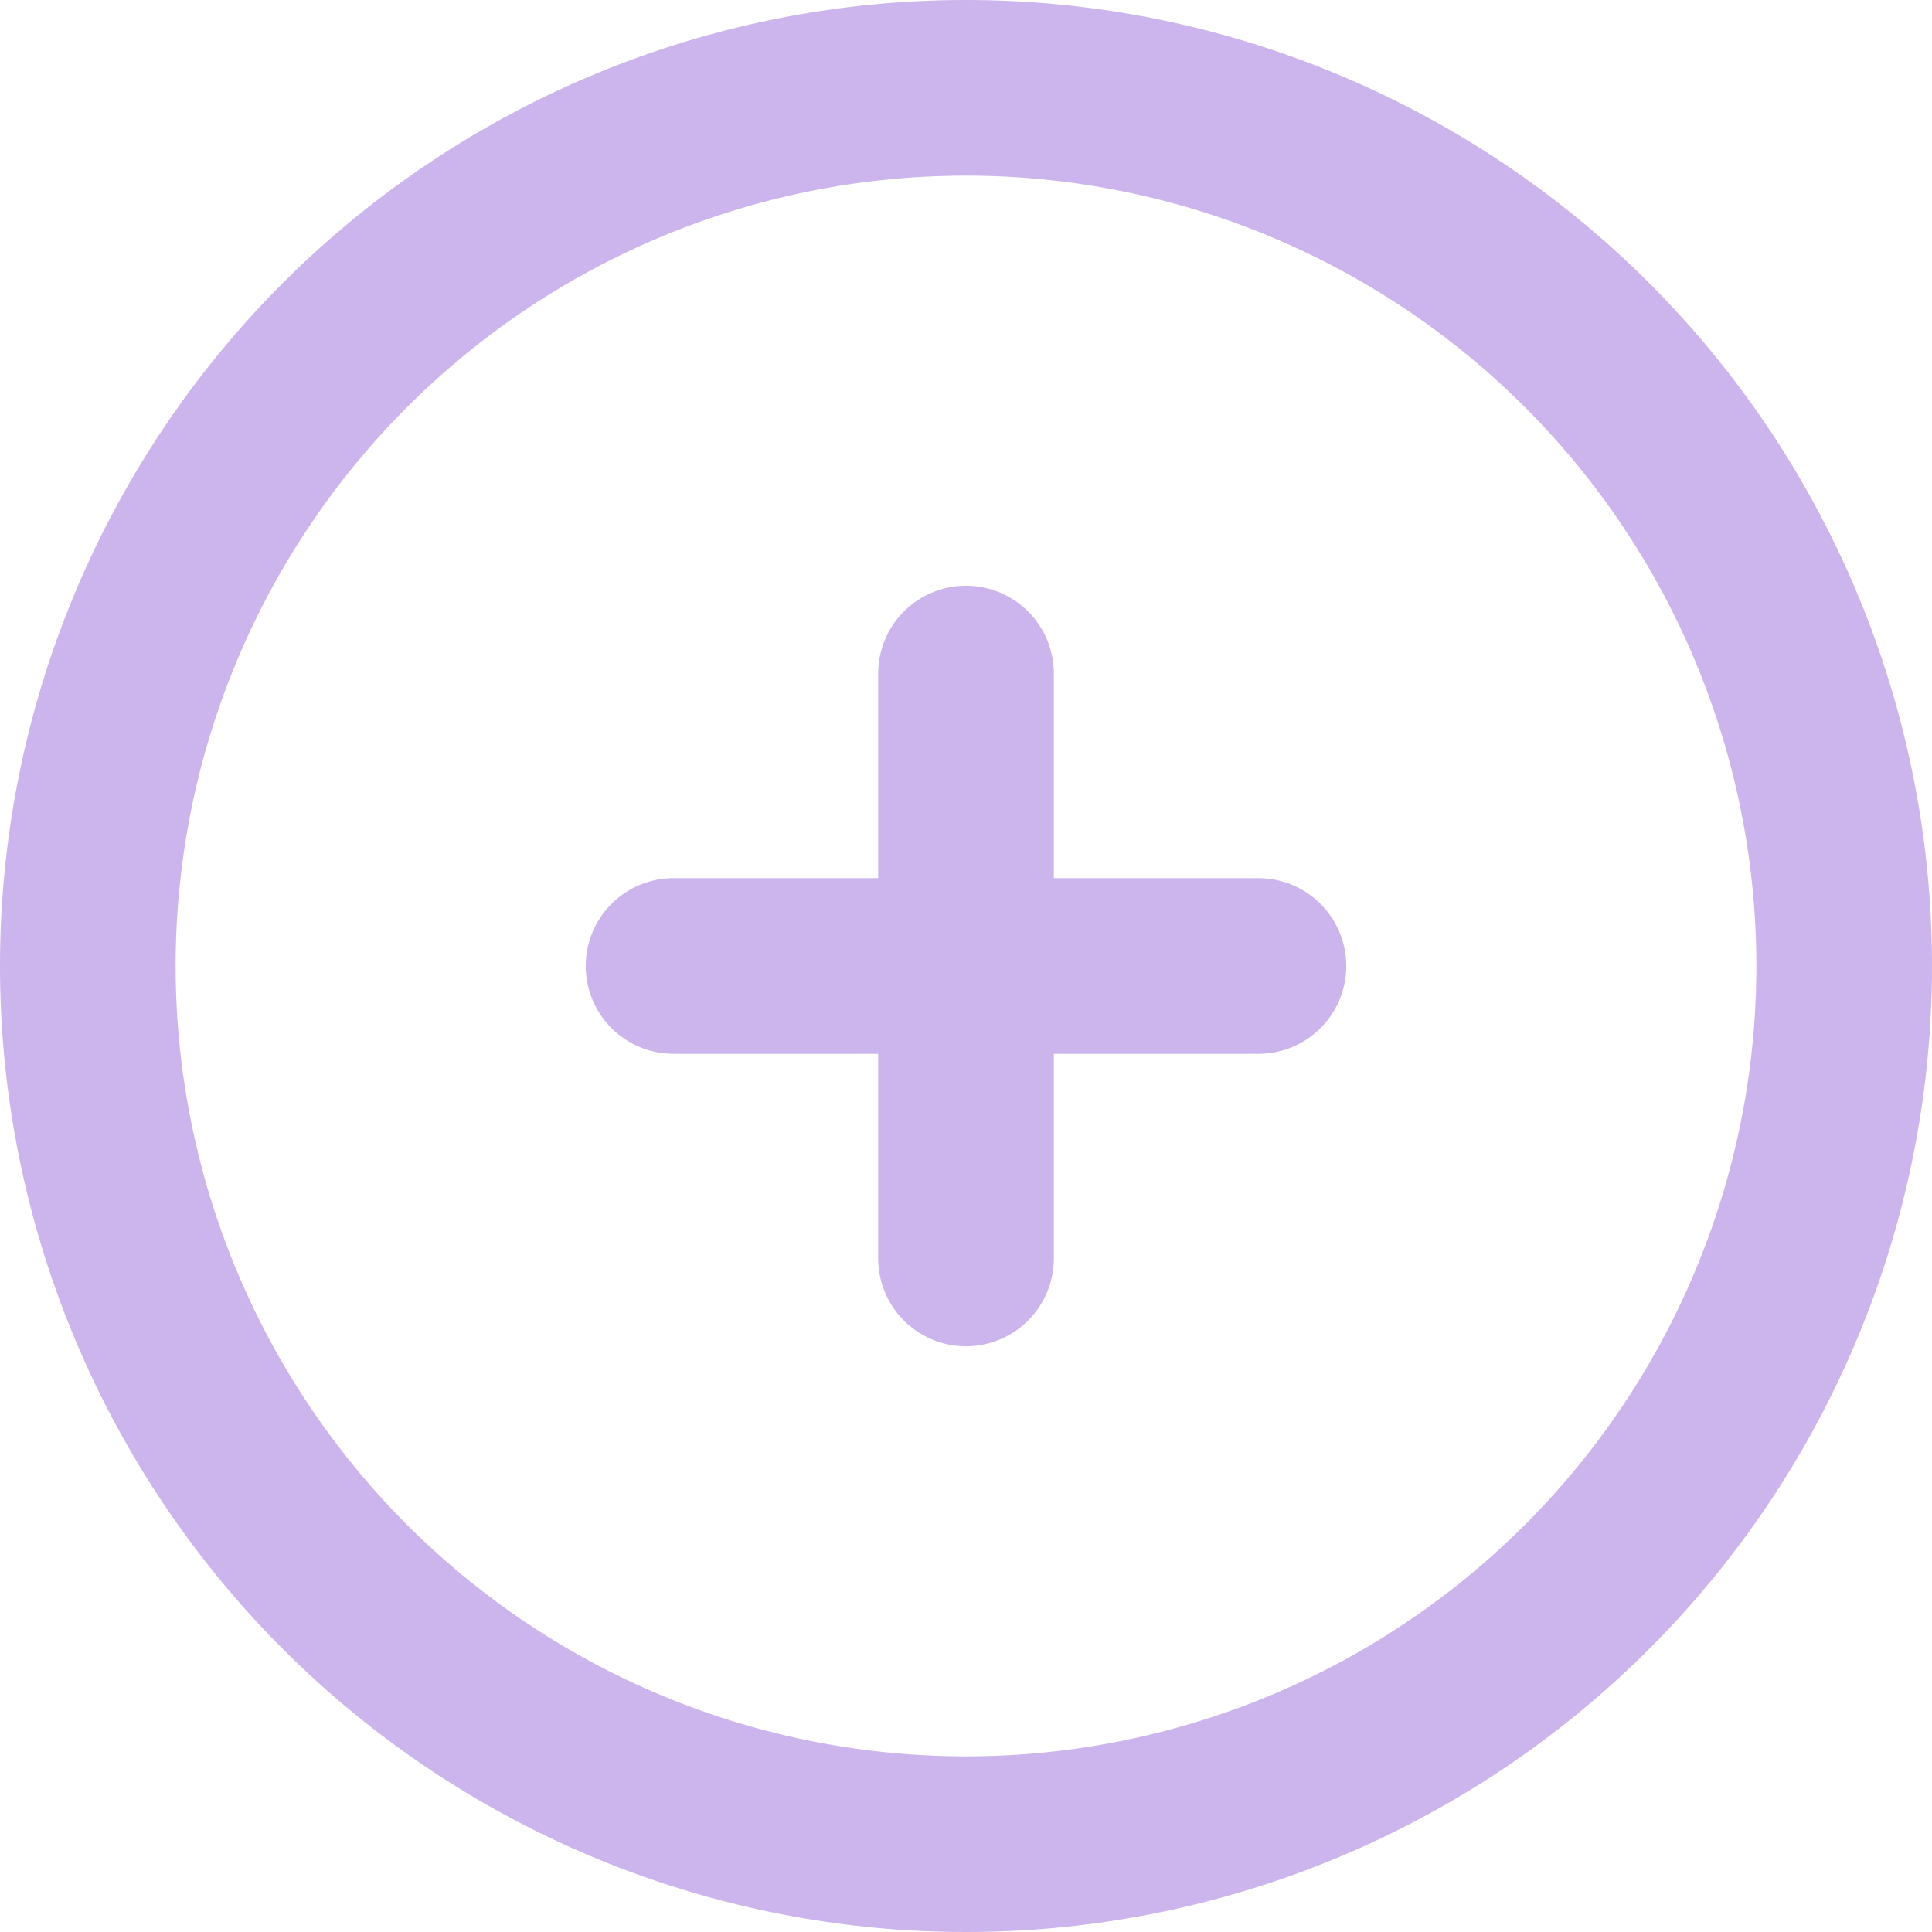 <svg xmlns="http://www.w3.org/2000/svg" width="22" height="22"><path d="M11 7.67V11m0 0v3.33M11 11h3.33M11 11H7.67M21 11A10 10 0 1111 1a10 10 0 0110 10z" fill="none" stroke="#ccb4ed" stroke-linecap="round" stroke-linejoin="round" stroke-width="2"/></svg>